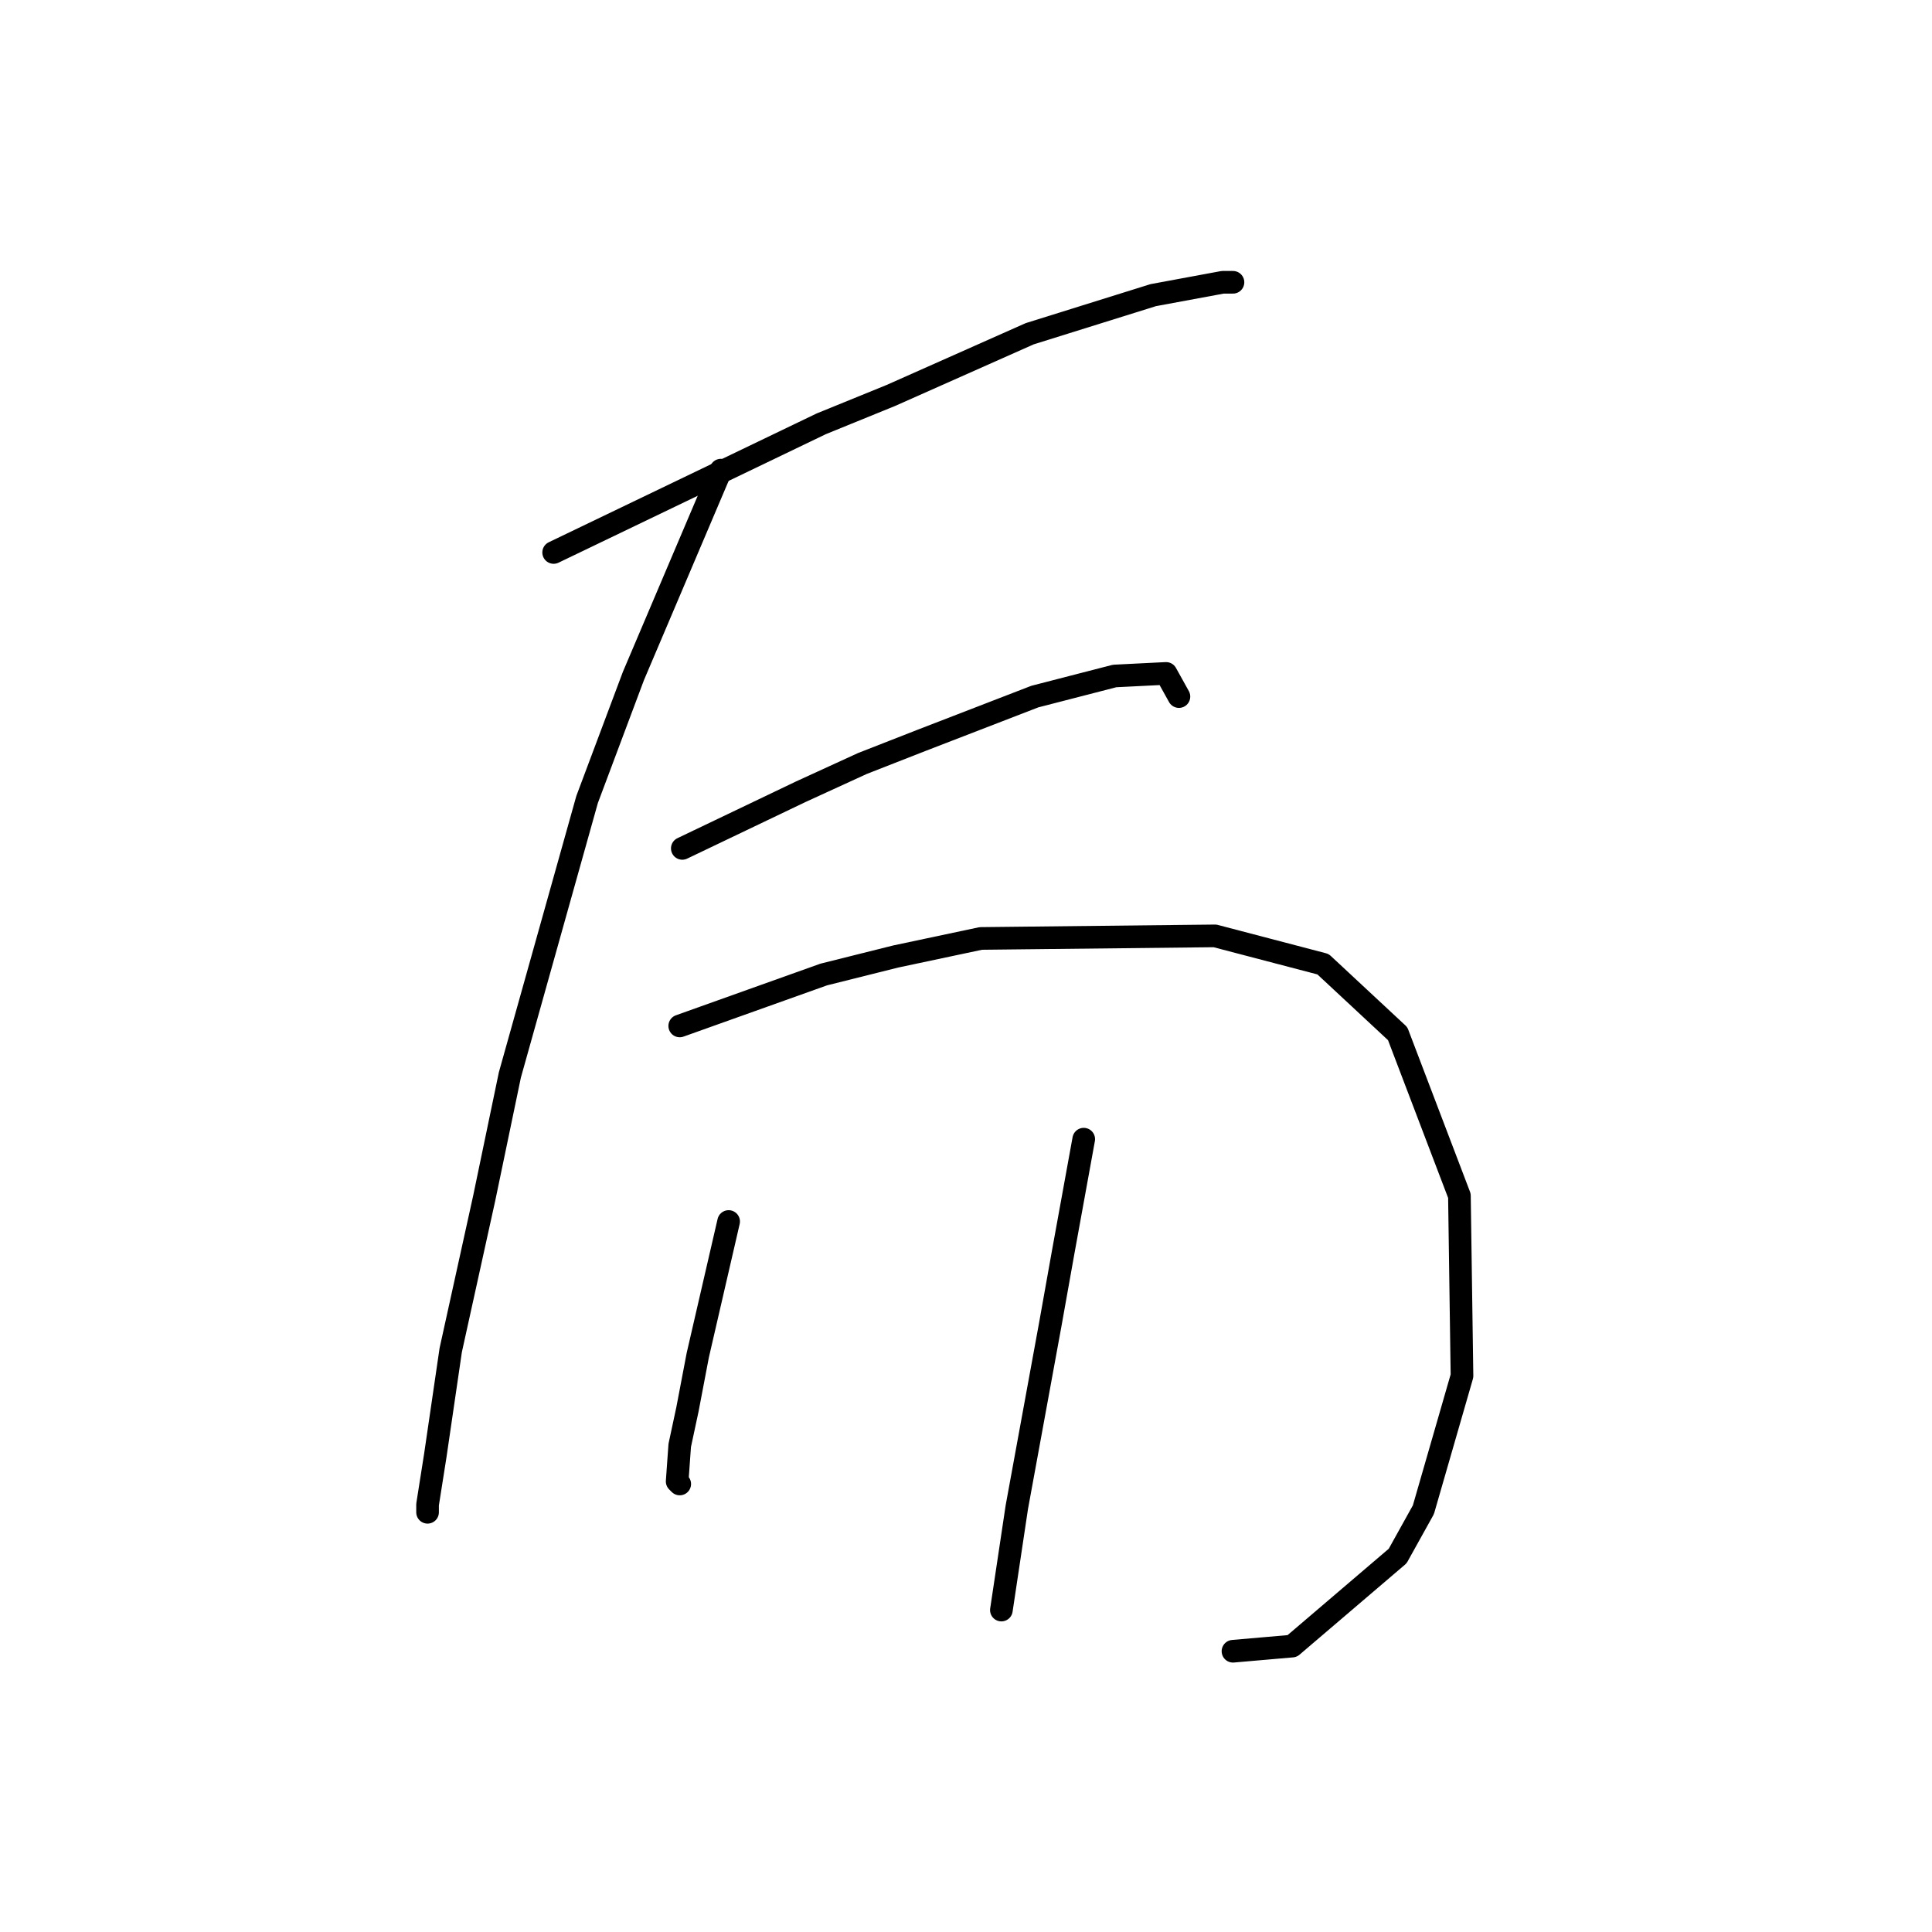 <?xml version="1.0" standalone="no"?>
    <svg width="256" height="256" xmlns="http://www.w3.org/2000/svg" version="1.1">
    <polyline stroke="black" stroke-width="3" stroke-linecap="round" fill="transparent" stroke-linejoin="round" points="73.361 73.205 91.091 64.681 108.821 56.157 118.027 52.407 136.439 44.223 152.806 39.109 162.012 37.404 163.376 37.404 163.376 37.404 " />
        <polyline stroke="black" stroke-width="3" stroke-linecap="round" fill="transparent" stroke-linejoin="round" points="95.524 62.295 89.727 75.933 83.931 89.572 77.793 105.938 67.564 142.421 64.155 158.788 59.722 178.905 57.676 192.884 56.654 199.363 56.654 200.386 56.654 200.386 " />
        <polyline stroke="black" stroke-width="3" stroke-linecap="round" fill="transparent" stroke-linejoin="round" points="90.409 112.417 98.251 108.666 106.093 104.915 114.277 101.165 122.119 98.096 137.121 92.3 147.691 89.572 154.511 89.231 156.215 92.3 156.215 92.3 " />
        <polyline stroke="black" stroke-width="3" stroke-linecap="round" fill="transparent" stroke-linejoin="round" points="90.068 135.943 99.615 132.533 109.162 129.124 118.709 126.737 129.961 124.35 160.989 124.009 175.309 127.76 185.197 136.966 193.381 158.447 193.722 182.314 188.607 200.045 185.197 206.182 171.218 218.116 163.376 218.798 163.376 218.798 " />
        <polyline stroke="black" stroke-width="3" stroke-linecap="round" fill="transparent" stroke-linejoin="round" points="96.547 161.856 94.501 170.722 92.455 179.587 91.091 186.747 90.068 191.52 89.727 196.294 90.068 196.635 90.068 196.635 " />
        <polyline stroke="black" stroke-width="3" stroke-linecap="round" fill="transparent" stroke-linejoin="round" points="143.6 150.946 142.236 158.447 140.872 165.948 139.167 175.495 134.735 199.704 132.689 213.342 132.689 213.342 " />
        </svg>